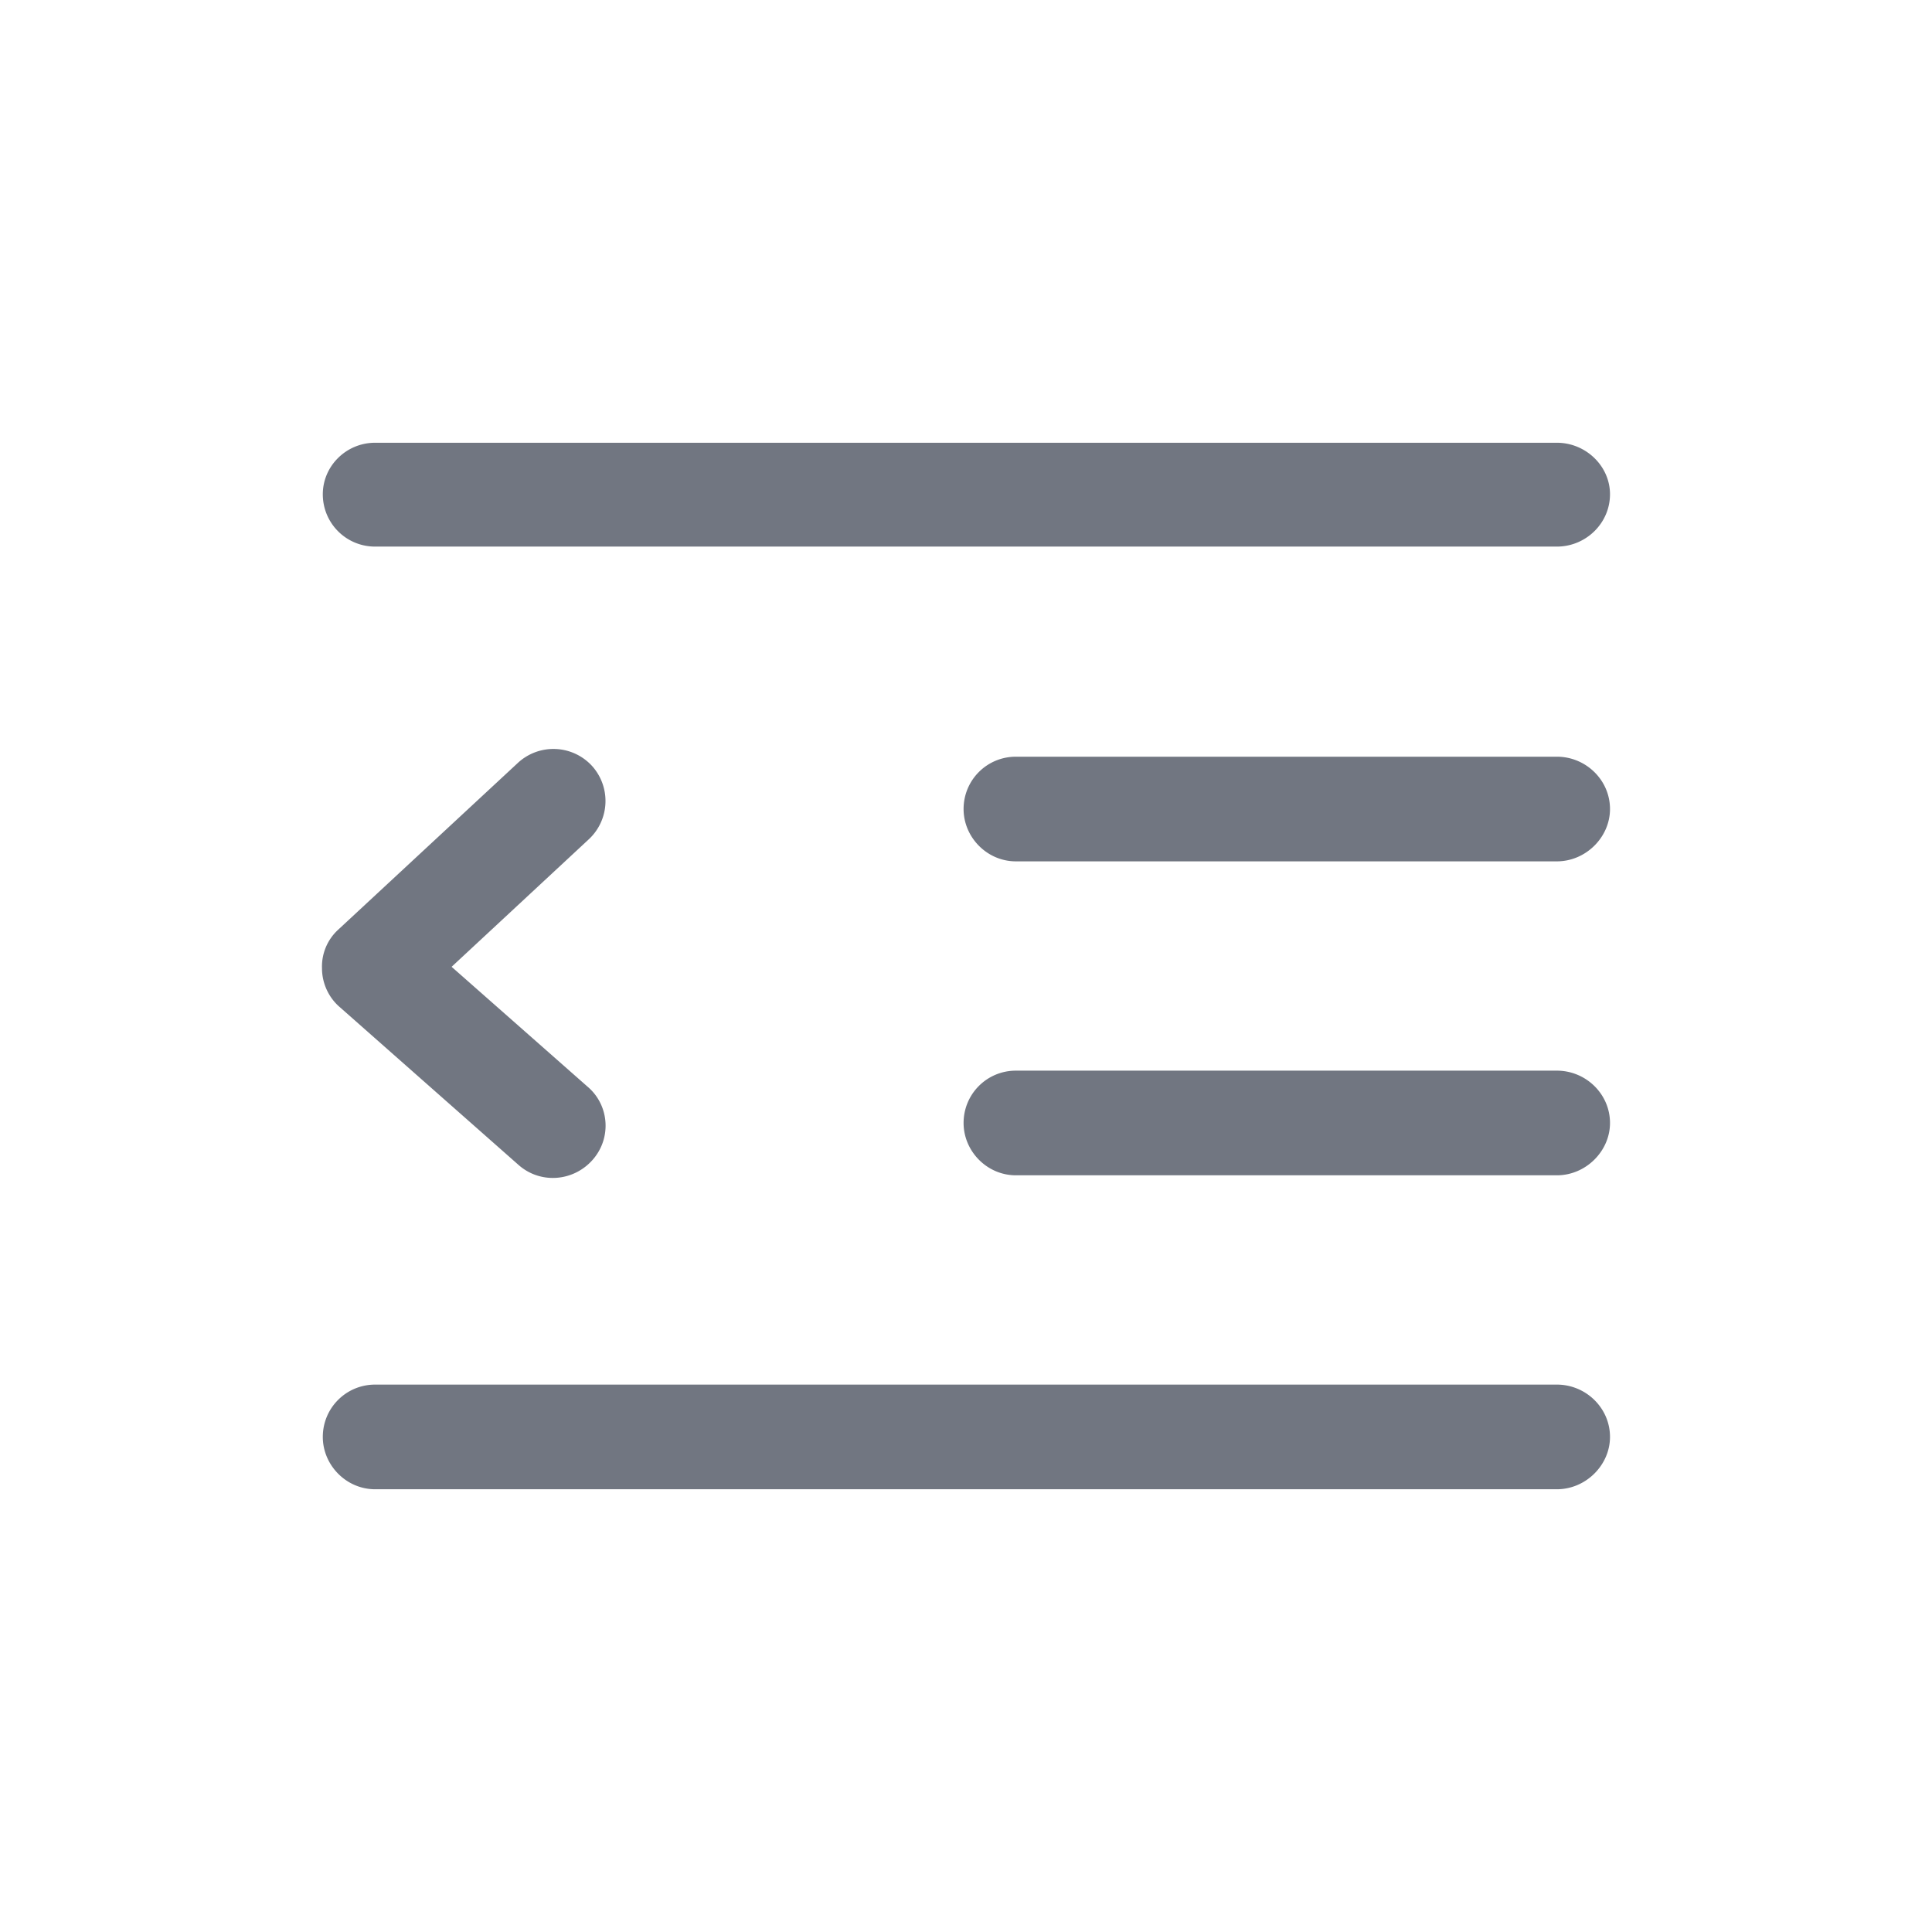 <svg xmlns="http://www.w3.org/2000/svg" fill="none" viewBox="0 0 24 24" focusable="false"><path fill="#717681" fill-rule="evenodd" d="M20 17.85c0 .35-.3.65-.66.65H4.66c-.36 0-.65-.3-.65-.65 0-.36.29-.65.65-.65h14.68c.36 0 .66.29.66.65m0-7.8c0 .35-.3.65-.66.65h-6.72c-.36 0-.65-.3-.65-.65 0-.36.29-.65.65-.65h6.72c.36 0 .66.29.66.65m-.66 4.55c.36 0 .66-.3.66-.65 0-.36-.3-.65-.66-.65h-6.72c-.36 0-.65.29-.65.65 0 .35.29.65.65.65zM20 6.14c0 .36-.3.65-.66.65H4.66c-.36 0-.65-.29-.65-.65 0-.35.29-.64.65-.64h14.68c.36 0 .66.29.66.64M4.2 11.55a.62.62 0 0 0-.2.48c0 .18.08.36.22.48l2.22 1.96c.27.24.68.21.92-.06s.21-.68-.06-.91l-1.69-1.49 1.7-1.58a.65.65 0 0 0 .04-.92.65.65 0 0 0-.92-.03z"/></svg>